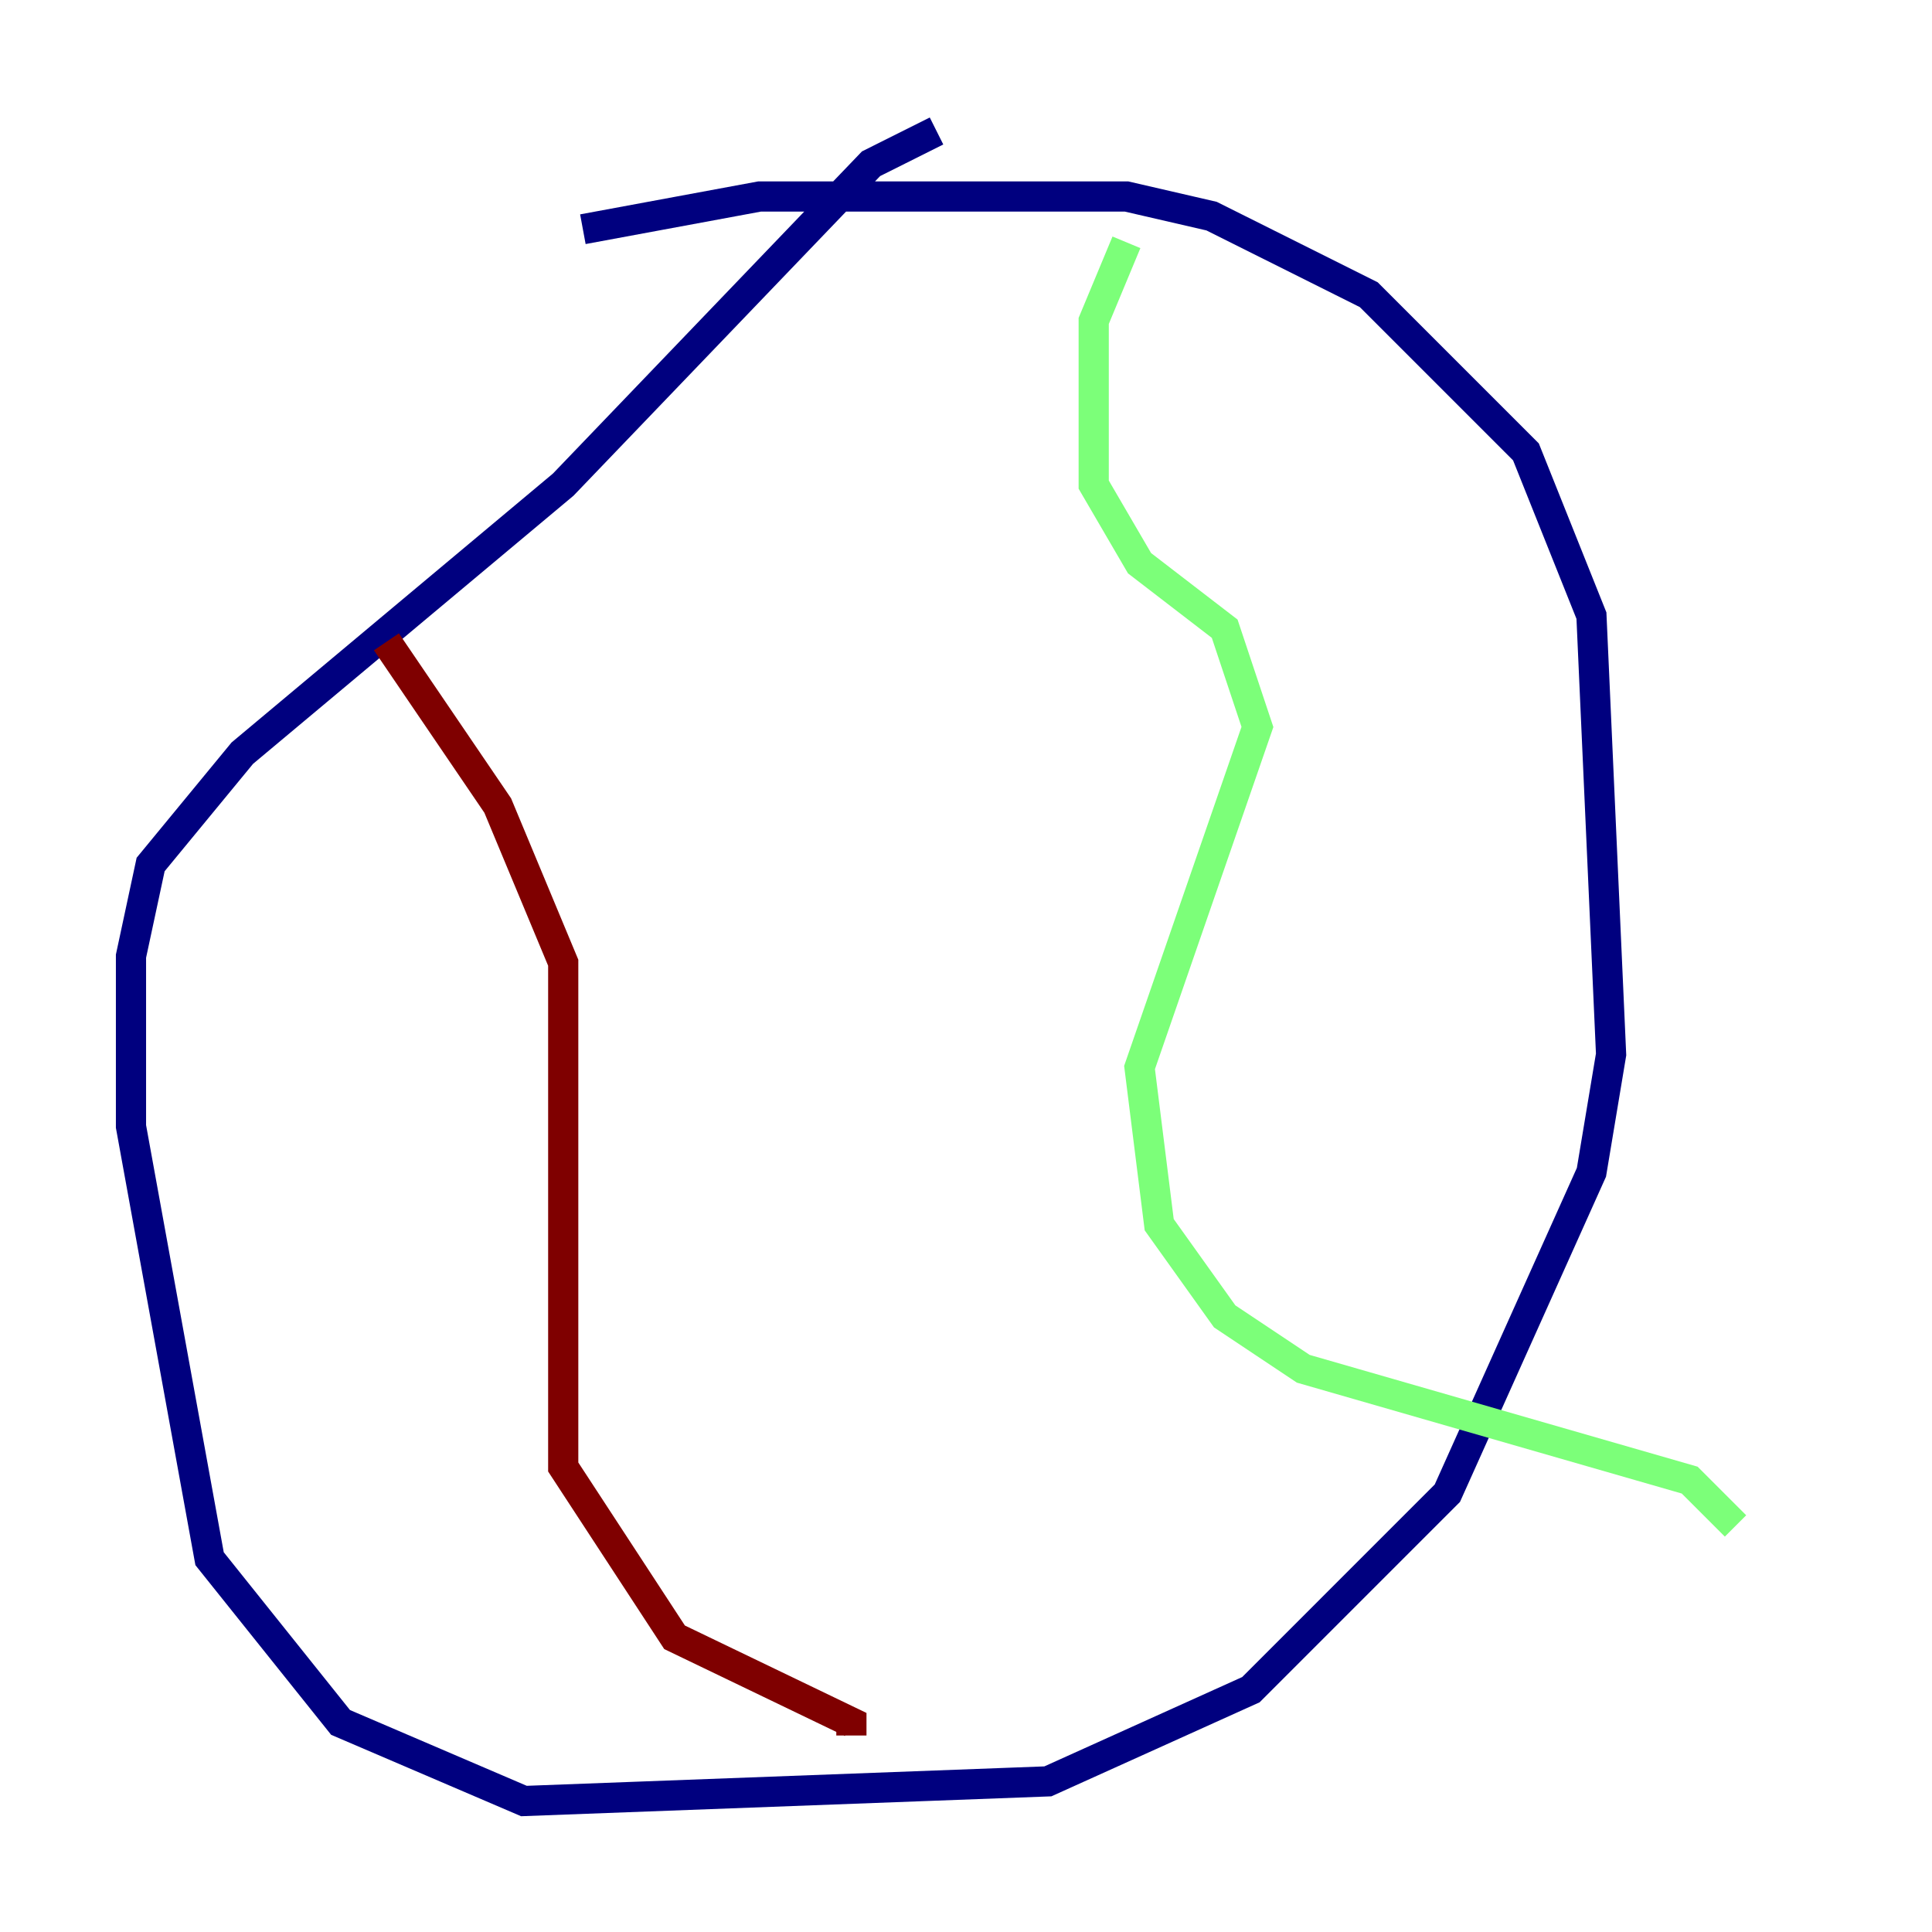 <?xml version="1.0" encoding="utf-8" ?>
<svg baseProfile="tiny" height="128" version="1.2" viewBox="0,0,128,128" width="128" xmlns="http://www.w3.org/2000/svg" xmlns:ev="http://www.w3.org/2001/xml-events" xmlns:xlink="http://www.w3.org/1999/xlink"><defs /><polyline fill="none" points="38.617,15.186 50.332,13.017 74.63,13.017 80.271,14.319 90.685,19.525 101.098,29.939 105.437,40.786 106.739,69.858 105.437,77.668 95.891,98.929 82.875,111.946 69.424,118.02 34.712,119.322 22.563,114.115 13.885,103.268 8.678,74.63 8.678,63.349 9.98,57.275 16.054,49.898 37.315,32.108 57.709,10.848 62.047,8.678" stroke="#00007f" stroke-width="2" /><polyline fill="none" points="74.63,16.054 72.461,21.261 72.461,32.108 75.498,37.315 81.139,41.654 83.308,48.163 75.498,70.725 76.8,81.139 81.139,87.214 86.346,90.685 111.946,98.061 114.983,101.098" stroke="#7cff79" stroke-width="2" /><polyline fill="none" points="25.6,42.522 32.976,53.37 37.315,63.783 37.315,97.193 44.691,108.475 56.407,114.115 56.407,114.983" stroke="#7f0000" stroke-width="2" /></svg>